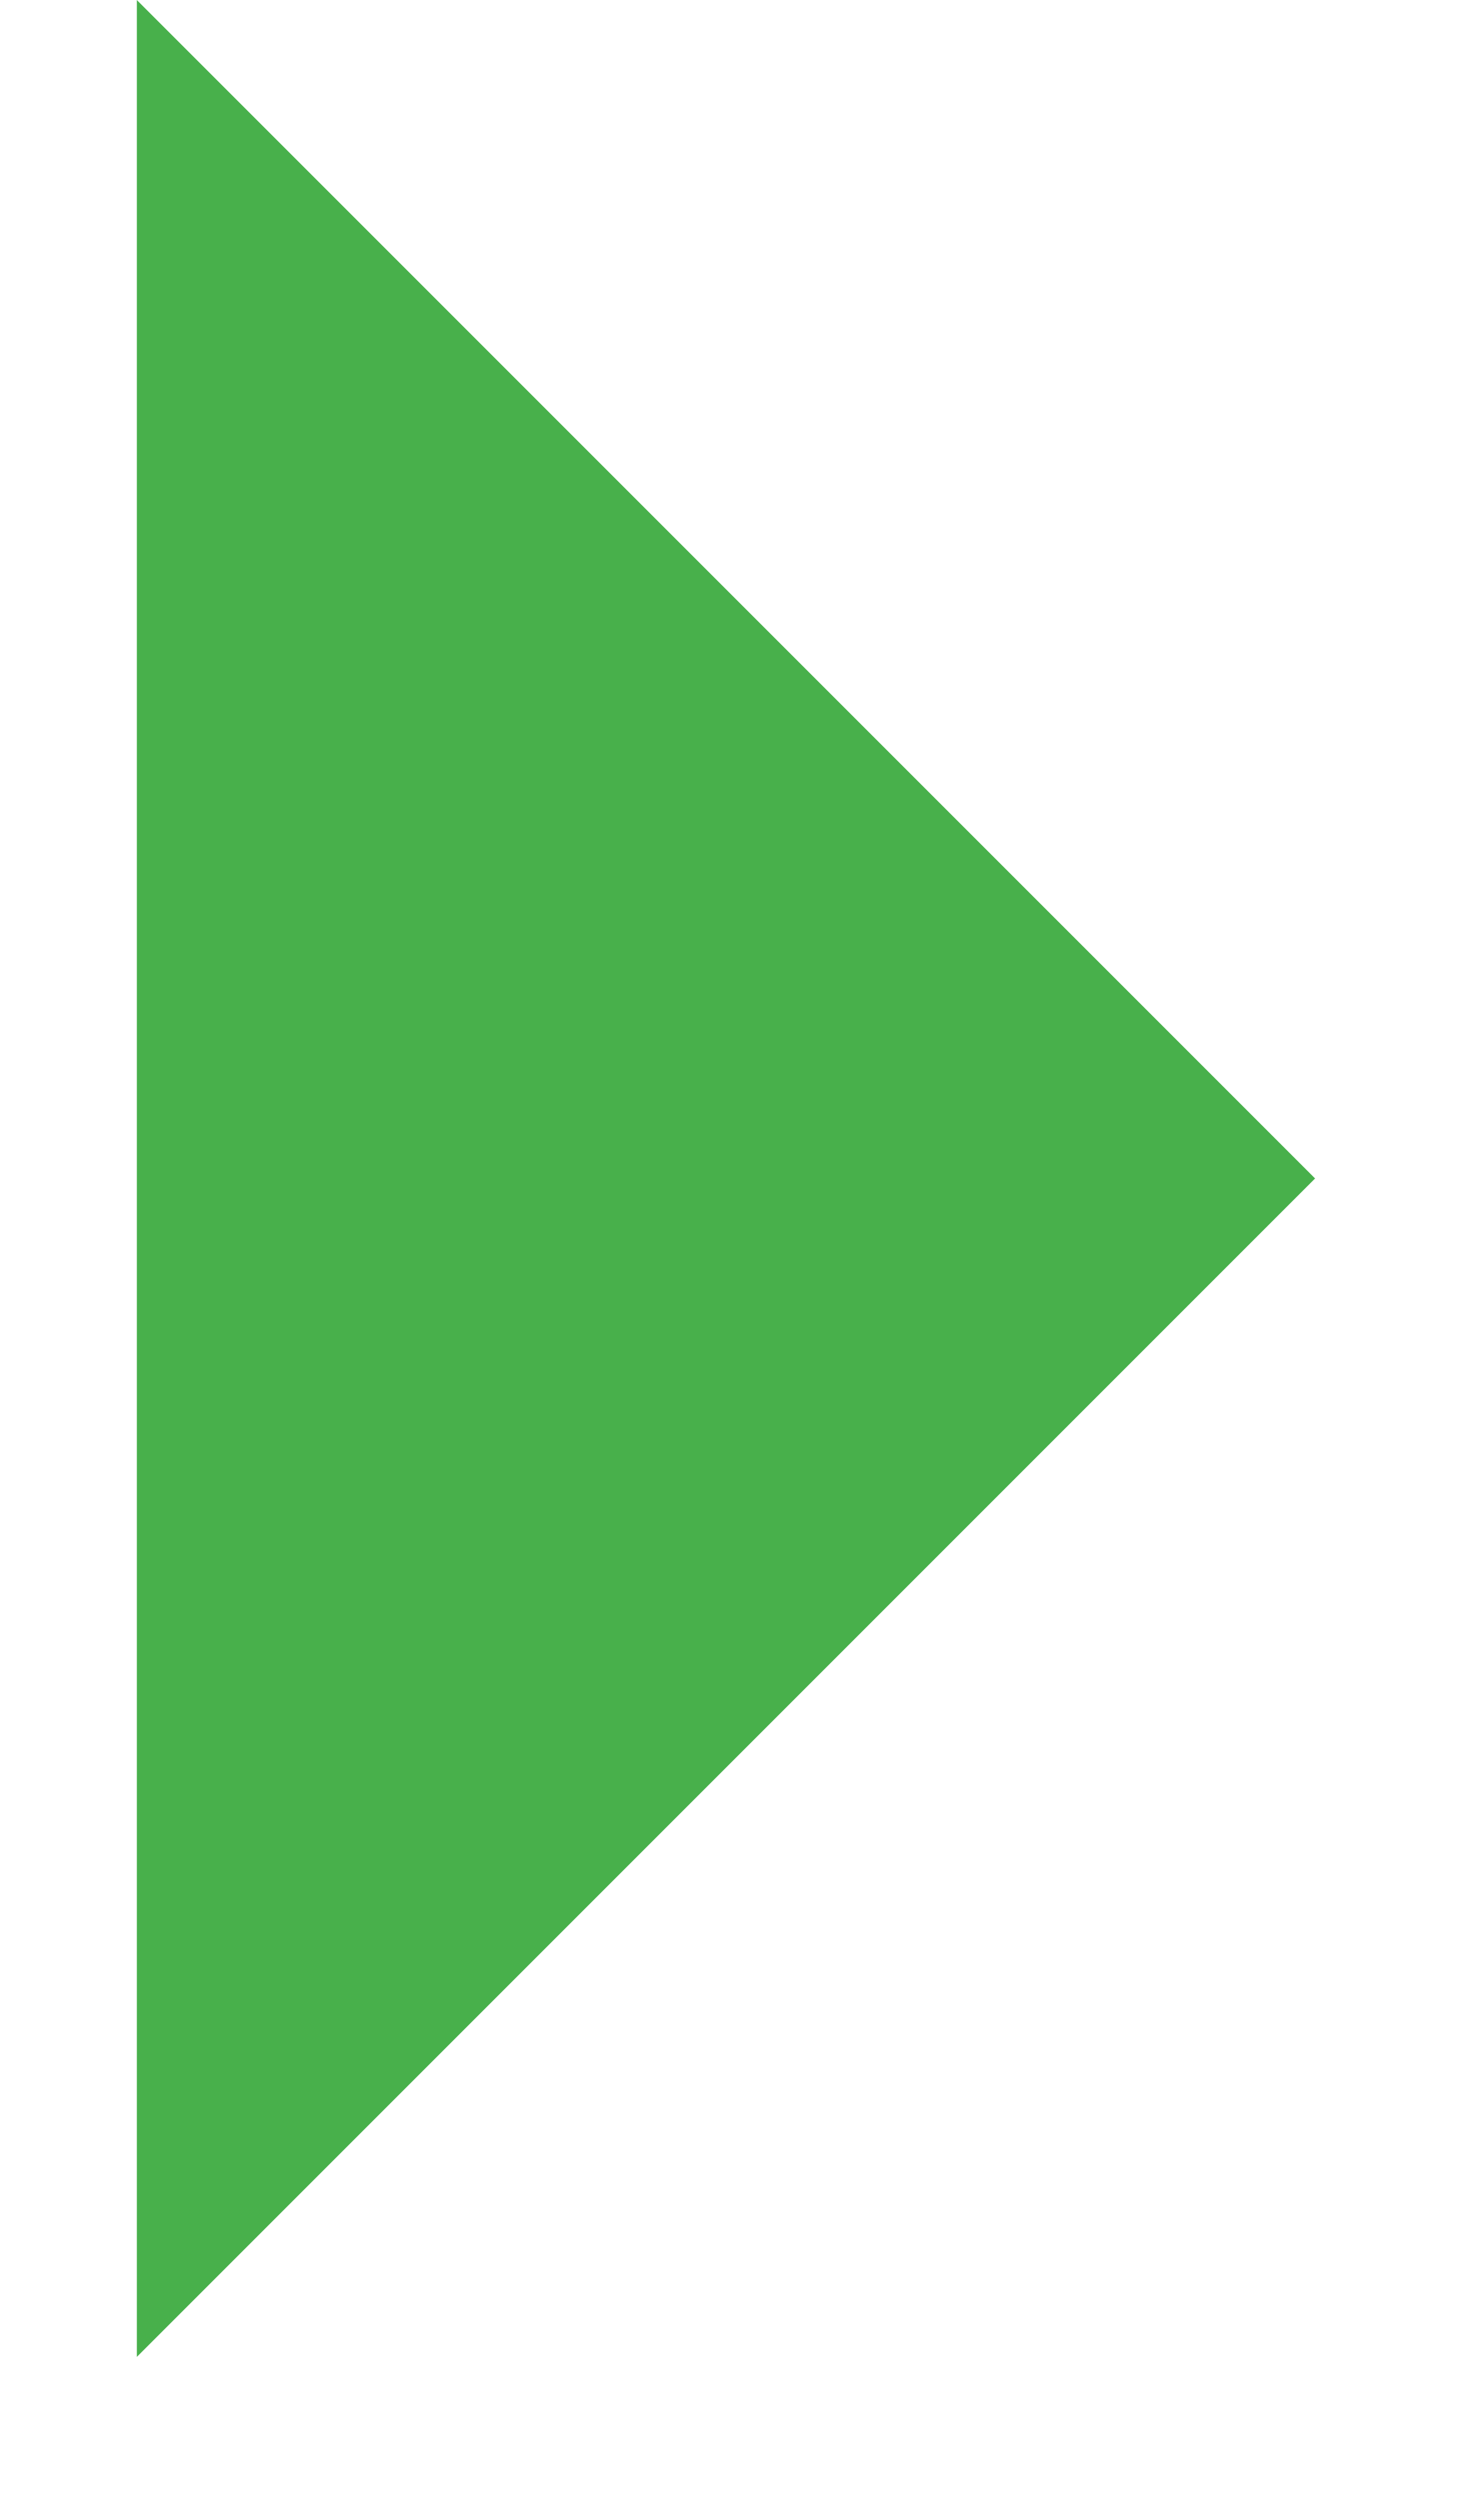 <?xml version="1.0" encoding="UTF-8" standalone="no"?>
<svg width="7px" height="12px" viewBox="0 0 7 12" version="1.1" xmlns="http://www.w3.org/2000/svg" xmlns:xlink="http://www.w3.org/1999/xlink">
    <!-- Generator: Sketch 3.6.1 (26313) - http://www.bohemiancoding.com/sketch -->
    <title>Rectangle 68</title>
    <desc>Created with Sketch.</desc>
    <defs></defs>
    <g id="Page-1" stroke="none" stroke-width="1" fill="none" fill-rule="evenodd">
        <g id="Euler-Dashboard-Copy-2" transform="translate(-1339, -200)" fill="#48B04B">
            <g id="Chats" transform="translate(1071, 104)">
                <g id="Message" transform="translate(20, 82)">
                    <g id="Rectangle-68">
                        <g>
                            <path d="M252.657,15.657 L252.657,23.657 L244.657,23.657 L252.657,15.657 Z" transform="translate(248.657, 19.657) rotate(-45) translate(-248.657, -19.657) "></path>
                        </g>
                    </g>
                </g>
            </g>
        </g>
    </g>
</svg>